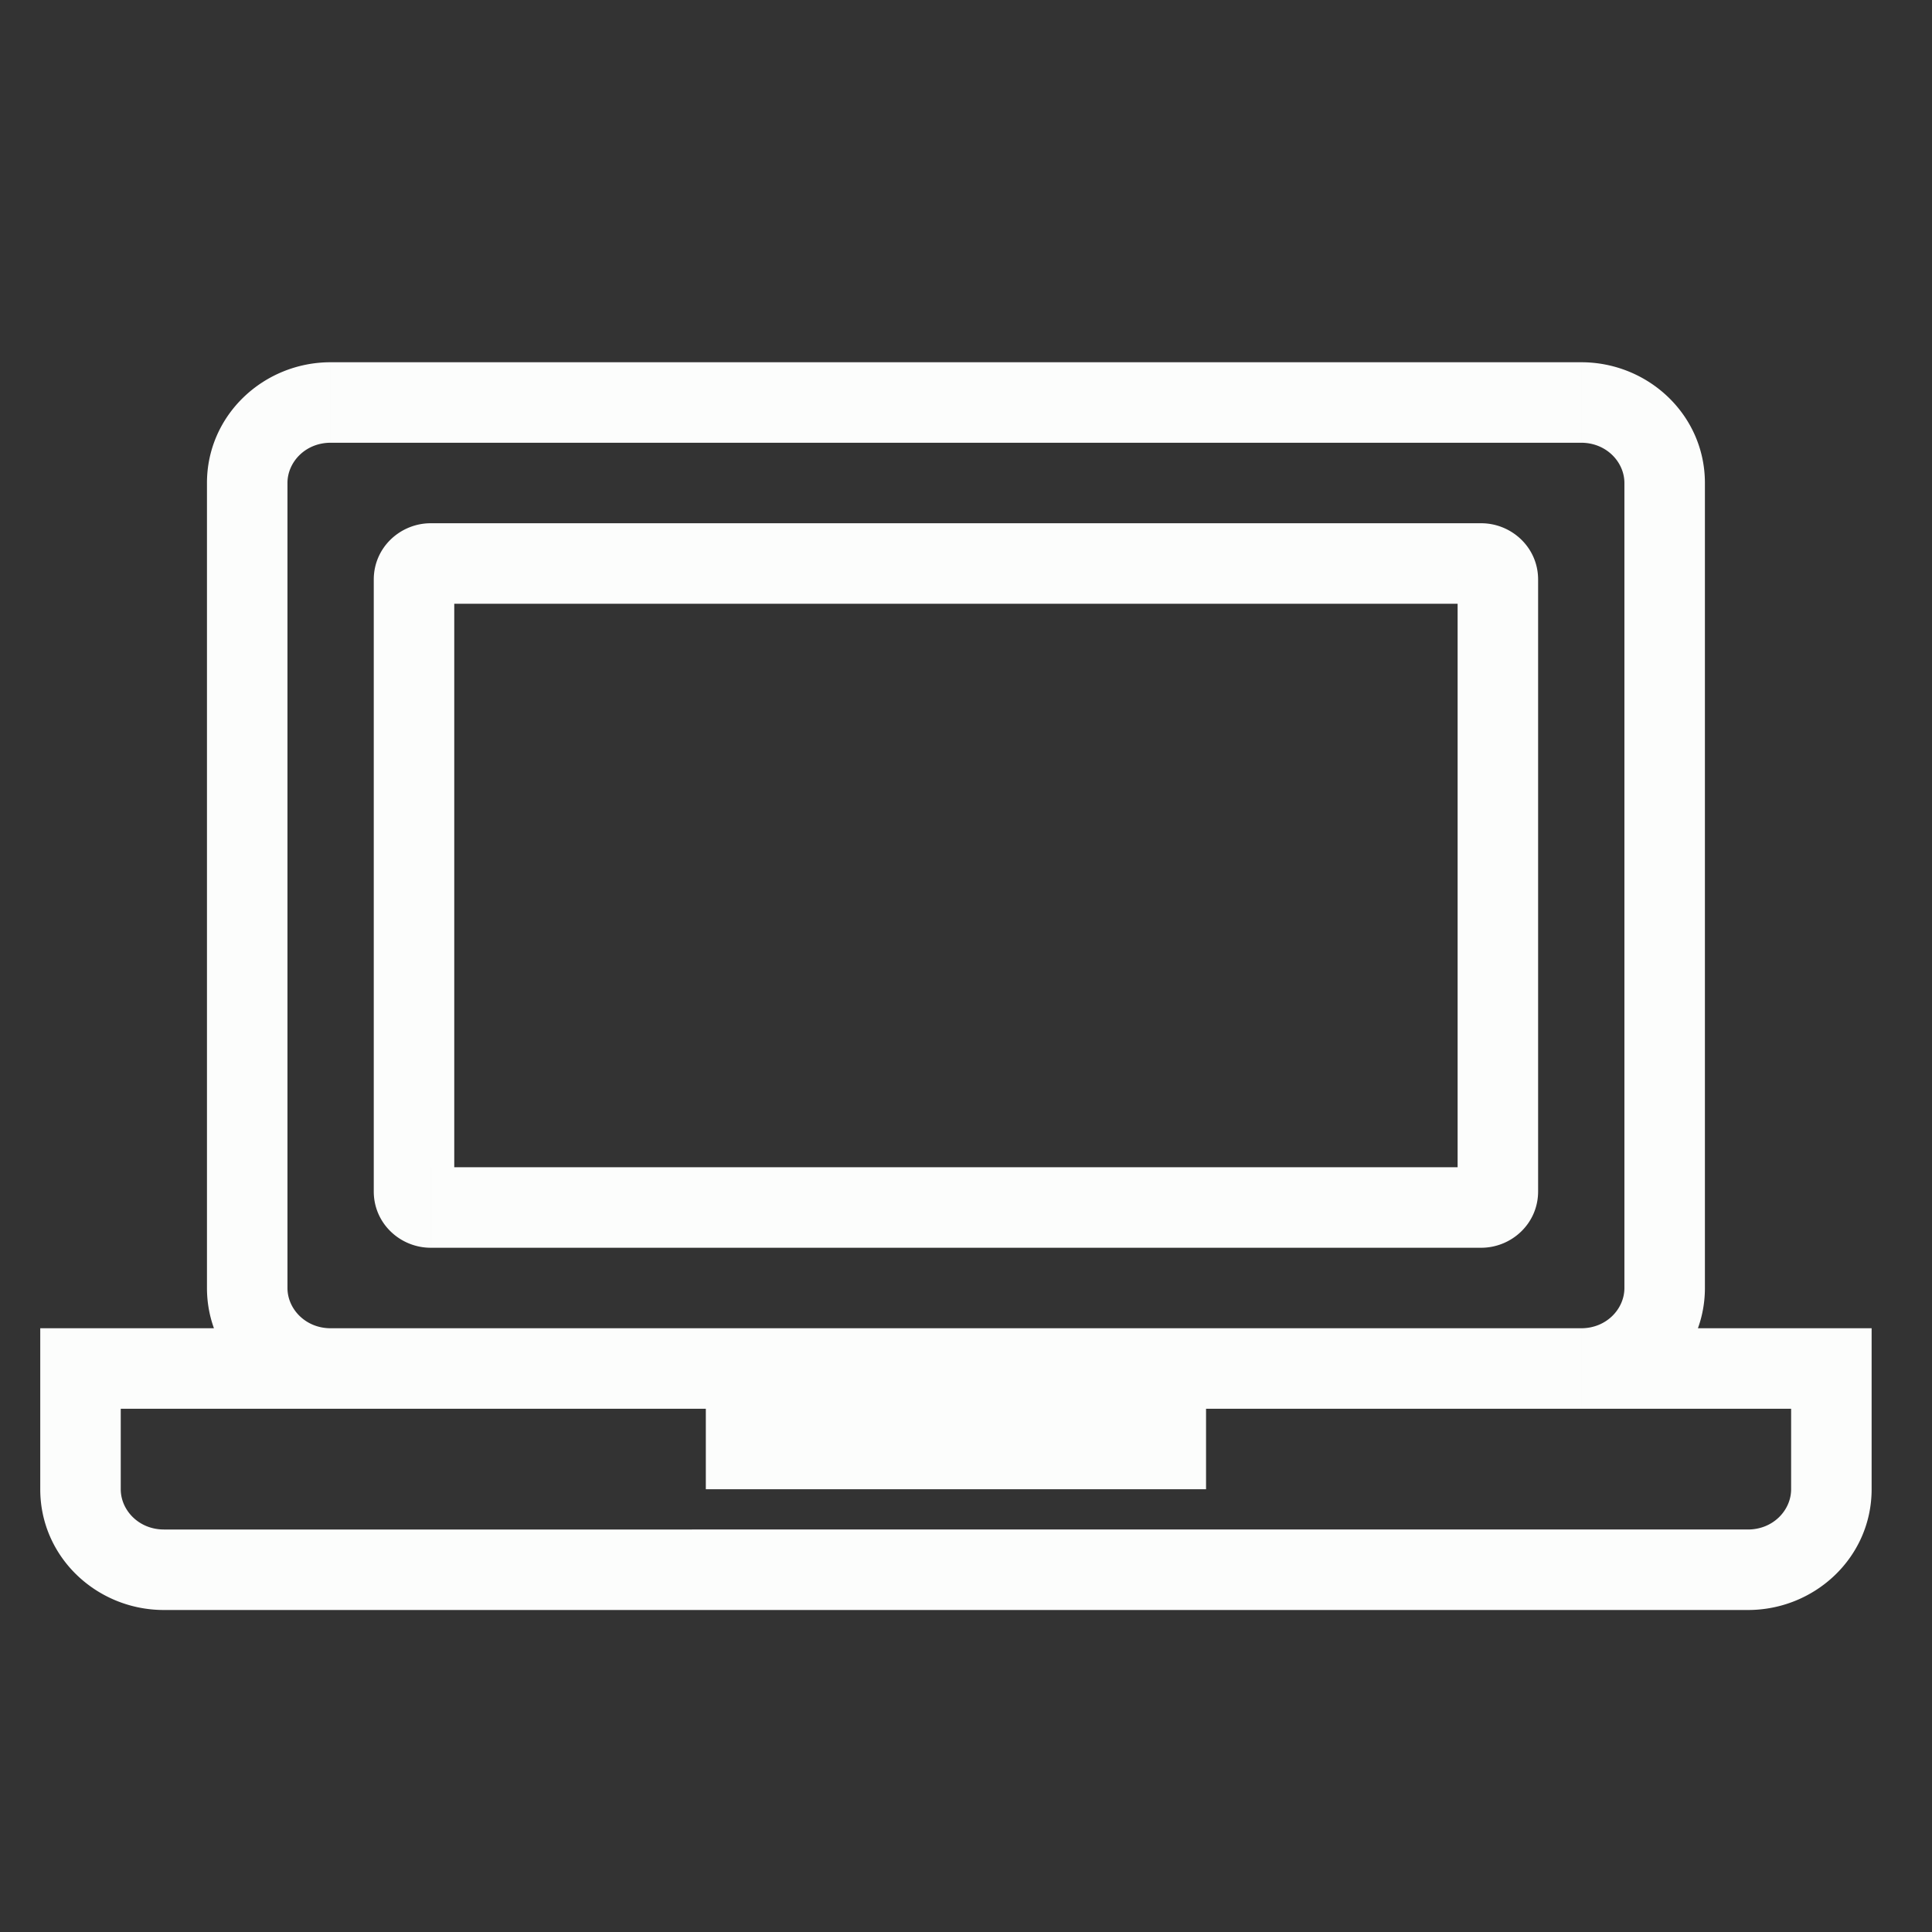 <svg width="24" height="24" fill="none" xmlns="http://www.w3.org/2000/svg">
  <rect width="100%" height="100%" fill="#333333" stroke="none"/>
  <path d="M1 17v-.5H.5v.5H1zm21.75 0h.5v-.5h-.5v.5zM4.107 5.5H19.643v-1H4.107v1zm16.072.5v10h1V6h-1zm-.536 10.5H4.107v1H19.643v-1zM3.571 16V6h-1v10h1zM.5 17v1.5h1V17h-1zm1.536 3h19.679v-1H2.036v1zM23.25 18.5V17h-1v1.5h1zm-.5-2h-3.107v1H22.75v-1zm-18.643 0H1v1h3.107v-1zm1.243-9H18.4v-1H5.35v1zm12.757-.3v7.6h1V7.2h-1zm.293 7.3H5.35v1H18.4v-1zm-12.757.3V7.2h-1v7.6h1zm12.464 0c0-.182.148-.3.293-.3v1c.374 0 .707-.297.707-.7h-1zM18.4 7.5a.296.296 0 01-.293-.3h1c0-.403-.333-.7-.707-.7v1zm-13.05-1c-.374 0-.707.297-.707.7h1c0 .182-.148.3-.293.3v-1zM21.714 20c.832 0 1.536-.655 1.536-1.5h-1c0 .26-.223.5-.536.5v1zM4.107 16.5c-.312 0-.536-.24-.536-.5h-1c0 .845.704 1.5 1.536 1.5v-1zm16.072-.5c0 .26-.223.5-.536.5v1c.831 0 1.536-.655 1.536-1.5h-1zm-.536-10.5c.312 0 .536.24.536.5h1c0-.845-.704-1.5-1.536-1.5v1zM.5 18.5c0 .845.704 1.5 1.536 1.5v-1c-.312 0-.536-.24-.536-.5h-1zm4.85-4c.145 0 .293.118.293.3h-1c0 .403.333.7.707.7v-1zm-1.243-10c-.831 0-1.536.655-1.536 1.5h1c0-.26.223-.5.536-.5v-1zm4.661 14h6.214v-1H8.768v1z" fill="#FCFDFC"/>
</svg>
